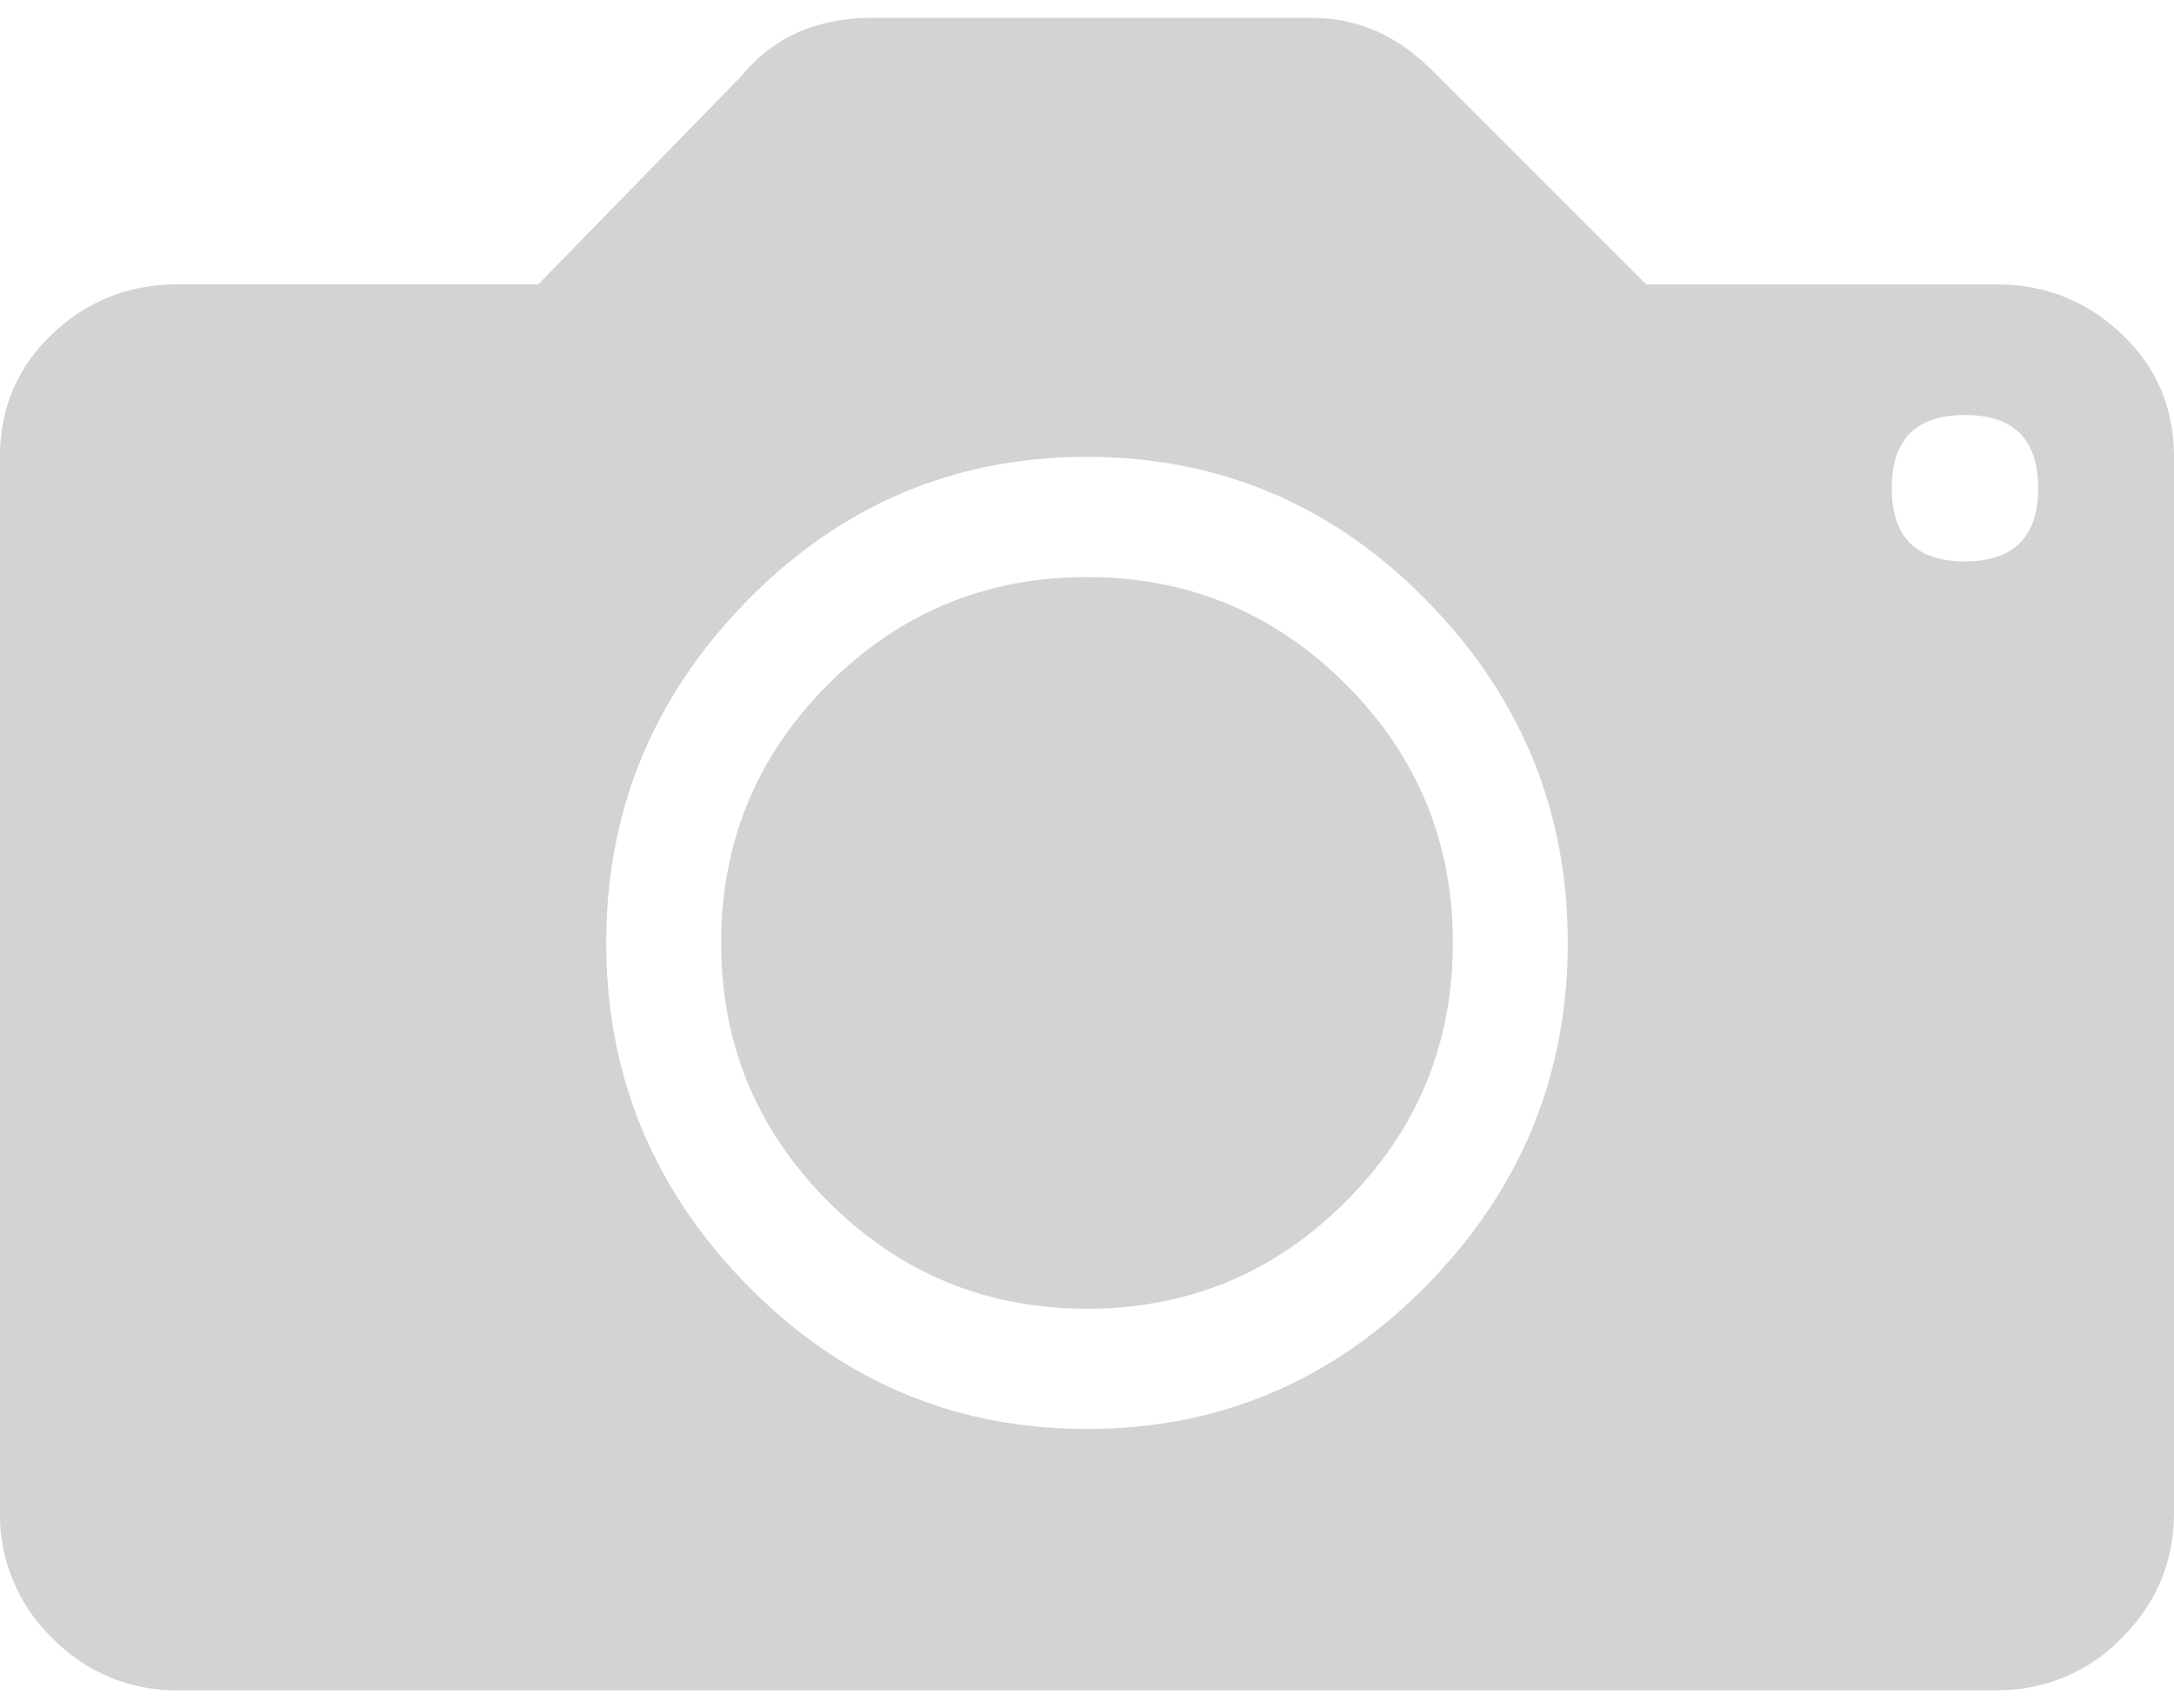 <svg xmlns="http://www.w3.org/2000/svg" xmlns:xlink="http://www.w3.org/1999/xlink" width="28" height="22" viewBox="0 0 28 22">
    <defs>
        <path id="a" d="M0 0h30v30H0z"/>
    </defs>
    <g fill="none" fill-rule="evenodd" transform="translate(-1 -4)">
        <mask id="b" fill="#fff">
            <use xlink:href="#a"/>
        </mask>
        <path fill="#D3D3D3" d="M26.712 7.663c.628 0 1.166.213 1.615.64.449.425.673.953.673 1.58V23.48c0 .628-.224 1.167-.673 1.615a2.203 2.203 0 0 1-1.615.673H3.288a2.203 2.203 0 0 1-1.615-.673A2.203 2.203 0 0 1 1 23.48V9.884c0-.628.224-1.156.673-1.582.449-.426.987-.64 1.615-.64h4.645l2.625-2.692c.404-.493.964-.74 1.682-.74h5.654c.584 0 1.1.224 1.548.673l2.76 2.76h4.51zM15 22.403c1.705 0 3.163-.617 4.375-1.85 1.212-1.235 1.817-2.704 1.817-4.41 0-1.705-.605-3.174-1.817-4.408C18.163 10.5 16.705 9.884 15 9.884s-3.163.617-4.375 1.85c-1.212 1.235-1.817 2.704-1.817 4.41 0 1.705.605 3.174 1.817 4.408 1.212 1.234 2.67 1.851 4.375 1.851zM26.308 11.23c.628 0 .942-.314.942-.942 0-.629-.314-.943-.942-.943-.629 0-.943.314-.943.943 0 .628.314.942.943.942zM15 11.432c1.301 0 2.412.46 3.332 1.38.92.92 1.38 2.03 1.38 3.331 0 1.302-.46 2.412-1.38 3.332-.92.92-2.03 1.38-3.332 1.38-1.301 0-2.412-.46-3.332-1.38-.92-.92-1.38-2.03-1.38-3.332 0-1.3.46-2.411 1.38-3.331.92-.92 2.03-1.38 3.332-1.38z" mask="url(#b)"/>
    </g>
</svg>
